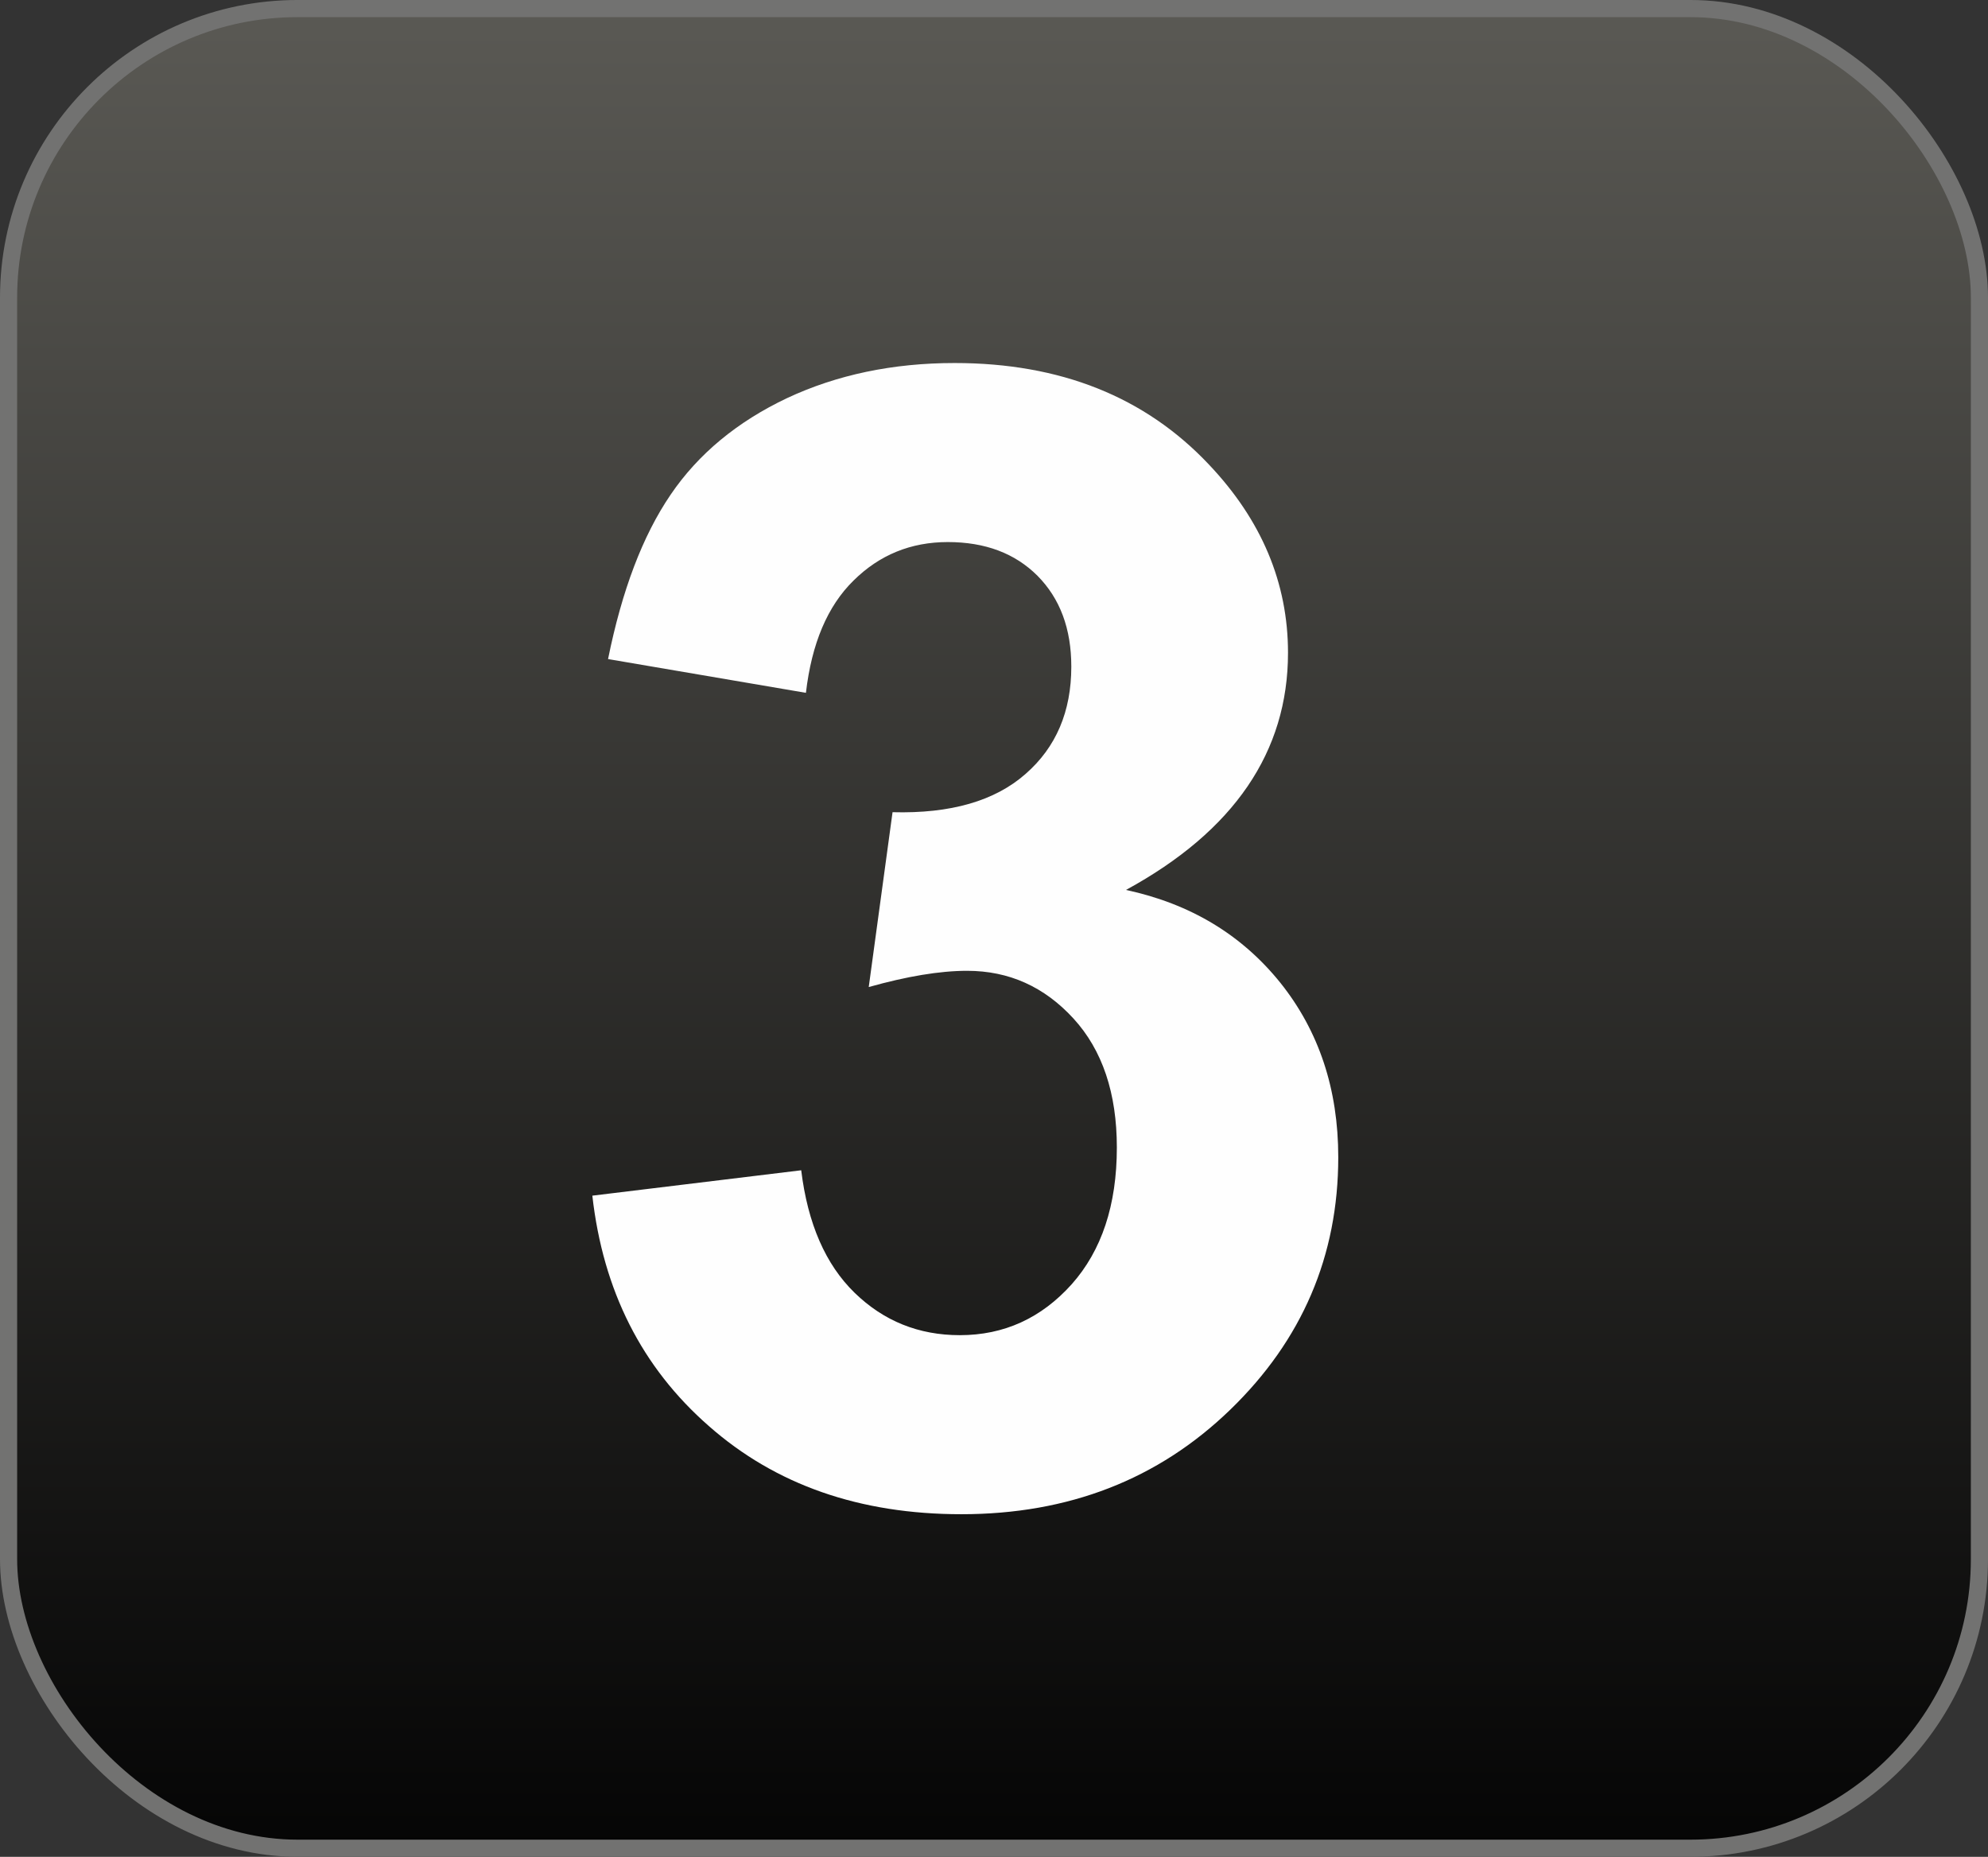 <?xml version="1.0" encoding="UTF-8"?>
<!DOCTYPE svg PUBLIC "-//W3C//DTD SVG 1.1//EN" "http://www.w3.org/Graphics/SVG/1.1/DTD/svg11.dtd">
<!-- Creator: CorelDRAW 2021 (64-Bit) -->
<svg xmlns="http://www.w3.org/2000/svg" xml:space="preserve" width="100%" height="100%" version="1.1" style="shape-rendering:geometricPrecision; text-rendering:geometricPrecision; image-rendering:optimizeQuality; fill-rule:evenodd; clip-rule:evenodd"
viewBox="0 0 2319.18 2165.9"
 xmlns:xlink="http://www.w3.org/1999/xlink"
 xmlns:xodm="http://www.corel.com/coreldraw/odm/2003">
 <rect x="0" y="0" width="2319.18" height="2165.9" fill="#333333" stroke="none"/>
 <defs>
  <style type="text/css">
   <![CDATA[
    .str0 {stroke:#727271;stroke-width:20;stroke-miterlimit:22.926}
    .fil1 {fill:#FEFEFE;fill-rule:nonzero}
    .fil0 {fill:url(#id0)}
   ]]>
  </style>
  <linearGradient id="id0" gradientUnits="userSpaceOnUse" x1="1159.59" y1="10" x2="1159.62" y2="2155.9">
   <stop offset="0" style="stop-opacity:1; stop-color:#5A5954"/>
   <stop offset="1" style="stop-opacity:1; stop-color:#050505"/>
  </linearGradient>
 </defs>
 <g id="Слой_x0020_1">
  <g id="_2026374428304">
   <rect class="fil0 str0" x="10" y="9.99" width="2299.18" height="2145.9" rx="337.22" ry="337.22"/>
   <path class="fil1" d="M691.03 1394.69l243.65 -29.62c7.63,62.29 28.4,109.92 62.29,142.89 33.89,32.98 74.8,49.46 122.74,49.46 51.6,0 94.95,-19.84 130.37,-59.23 35.11,-39.39 52.82,-92.51 52.82,-159.68 0,-63.2 -16.79,-113.58 -50.68,-150.53 -33.89,-36.94 -75.11,-55.57 -123.96,-55.57 -32.06,0 -70.23,6.42 -114.8,18.93l27.78 -203.95c67.78,1.83 119.38,-13.13 155.1,-44.58 35.73,-31.14 53.44,-72.97 53.44,-125.18 0,-44.27 -13.13,-79.39 -39.39,-105.95 -26.26,-26.26 -61.07,-39.39 -104.73,-39.39 -43.05,0 -79.69,14.97 -109.91,44.89 -30.54,29.92 -48.86,73.58 -55.57,130.98l-230.83 -39.39c16.19,-79.99 40.31,-143.8 72.98,-191.74 32.36,-47.63 77.85,-85.18 135.86,-112.66 58.02,-27.18 123.35,-40.92 195.41,-40.92 123.35,0 222.28,39.39 296.78,118.47 61.37,64.73 92.2,138 92.2,219.53 0,115.41 -62.89,207.92 -188.99,276.62 75.11,16.18 134.95,52.21 180.14,108.39 44.88,56.18 67.48,123.96 67.48,203.34 0,115.11 -42.14,213.43 -126.1,294.64 -83.97,81.22 -188.39,121.83 -313.57,121.83 -118.47,0 -216.78,-34.2 -294.64,-102.9 -78.16,-68.39 -123.35,-157.85 -135.87,-268.68z"/>
  </g>
 </g>
</svg>
